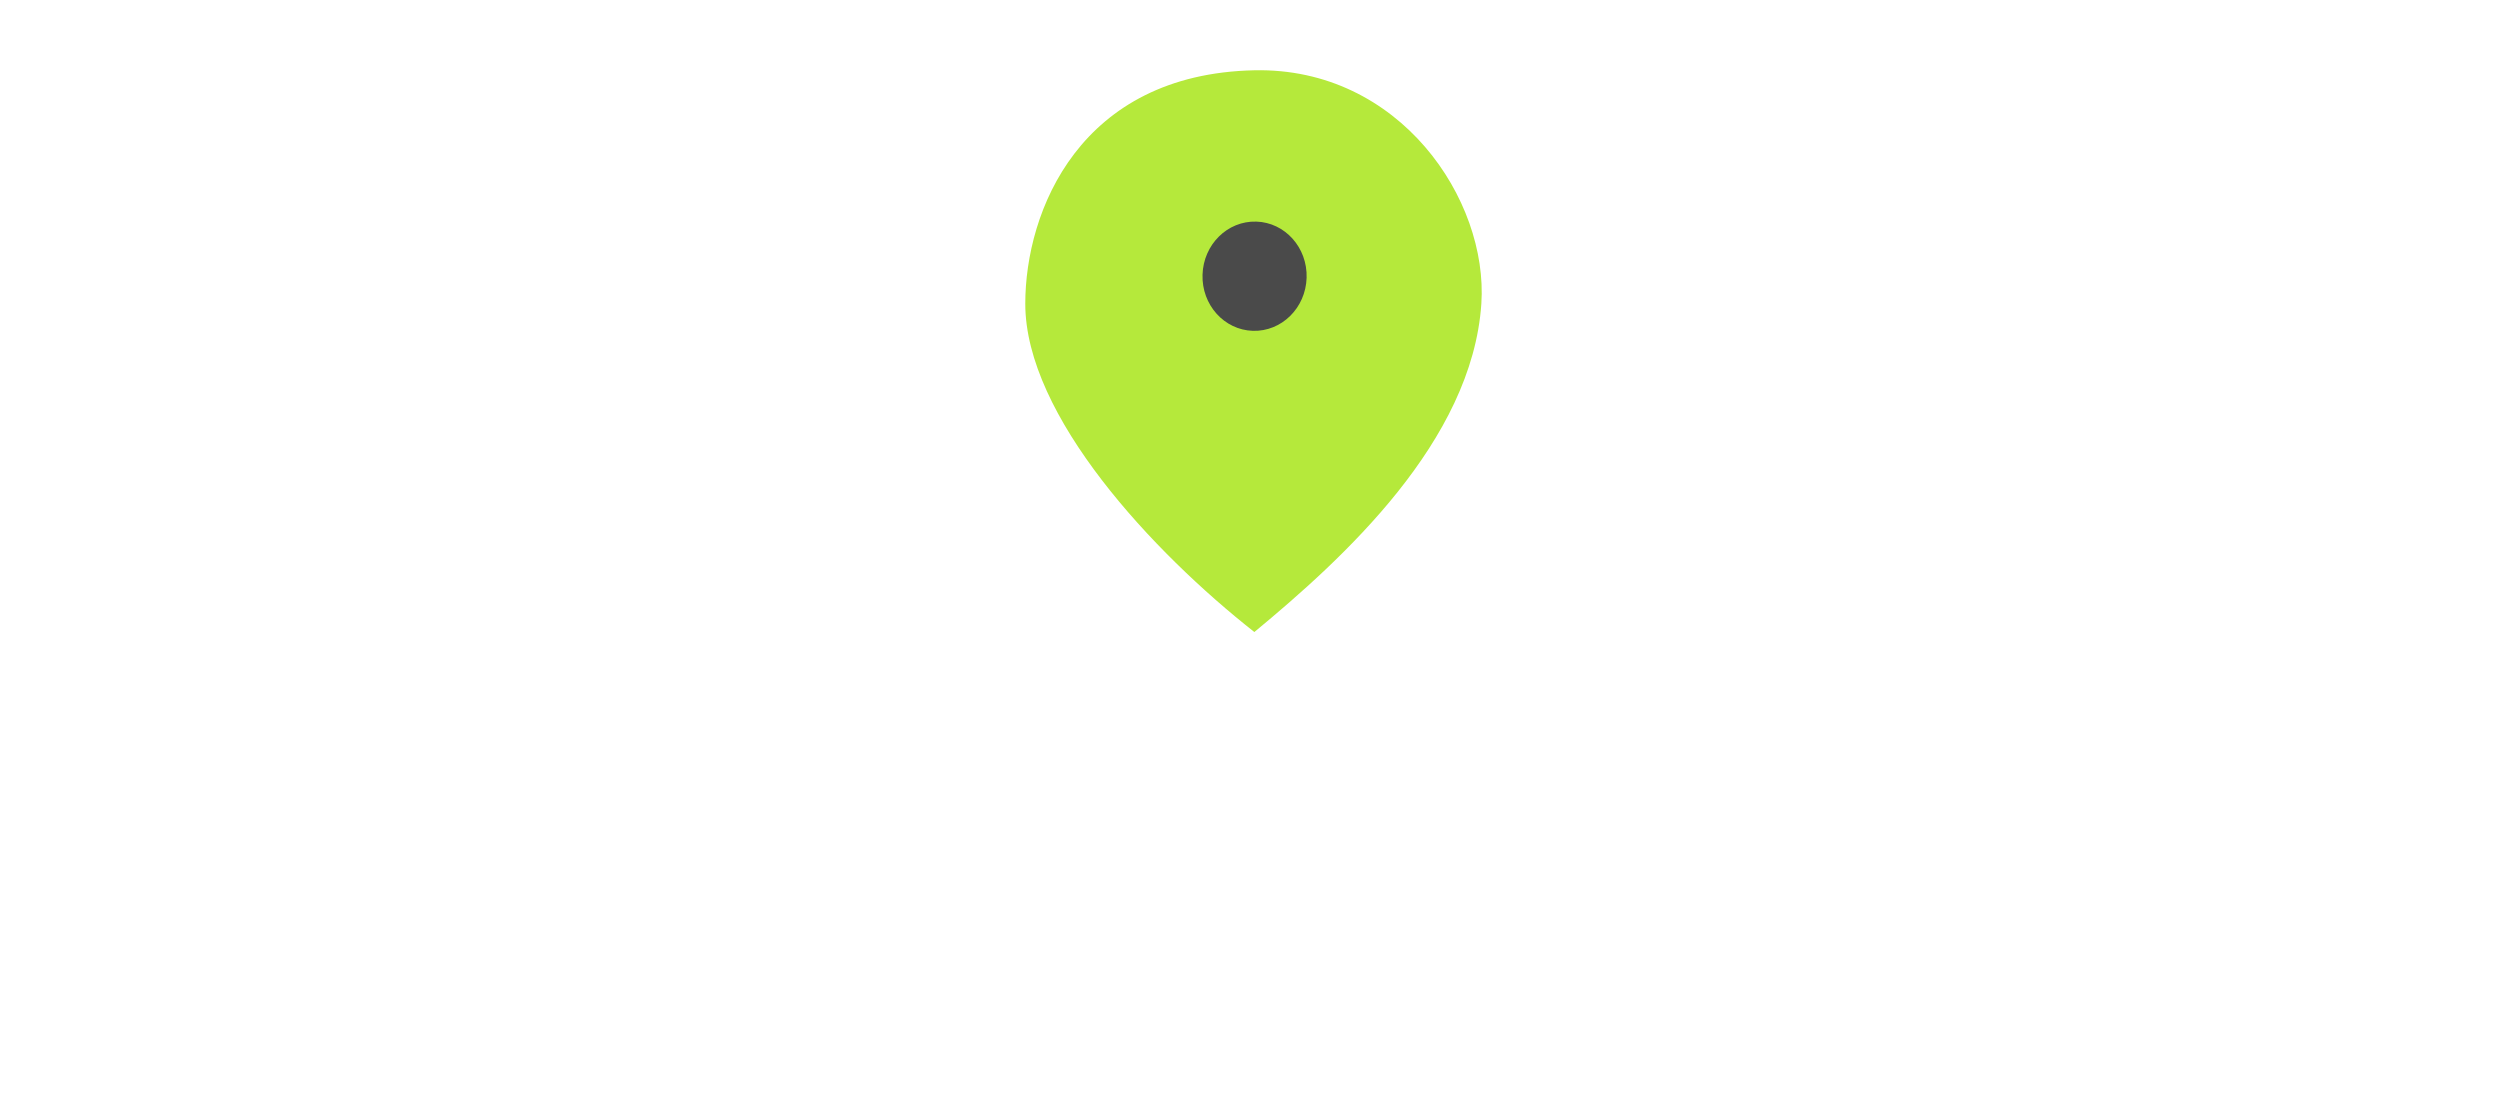 <svg width="178" height="78" viewBox="0 0 178 78" fill="none" xmlns="http://www.w3.org/2000/svg">
<path d="M73 21.627C73 29.611 82.11 39.338 89.31 45C95.628 39.774 104.811 31.426 105.472 21.627C105.972 14.226 99.668 4.786 89.31 5.004C76.894 5.265 73 15.021 73 21.627Z" fill="#B5E93B"/>
<path d="M93.031 19.778C92.965 21.926 91.252 23.617 89.206 23.555C87.159 23.494 85.553 21.703 85.62 19.555C85.686 17.408 87.398 15.716 89.445 15.778C91.492 15.839 93.097 17.63 93.031 19.778Z" fill="#4A4A4A"/>
</svg>

